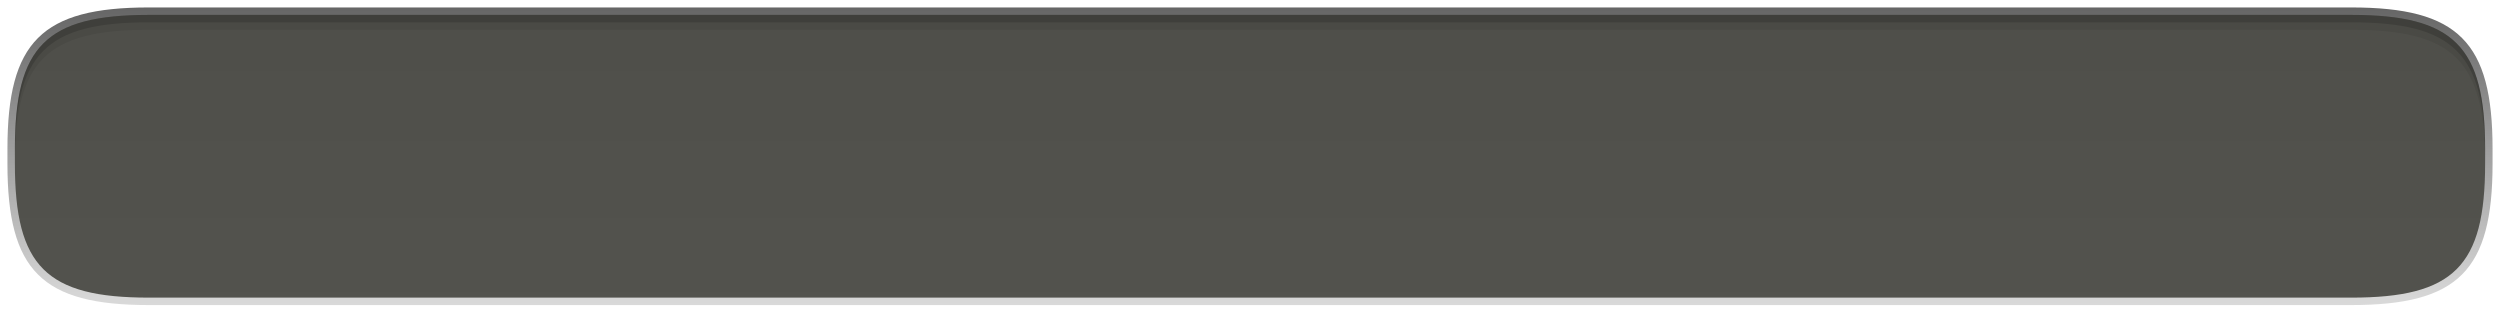 <?xml version="1.0" encoding="UTF-8" standalone="no"?>
<svg
   xmlns:dc="http://purl.org/dc/elements/1.1/"
   xmlns:cc="http://creativecommons.org/ns#"
   xmlns:rdf="http://www.w3.org/1999/02/22-rdf-syntax-ns#"
   xmlns:svg="http://www.w3.org/2000/svg"
   xmlns="http://www.w3.org/2000/svg"
   xmlns:sodipodi="http://sodipodi.sourceforge.net/DTD/sodipodi-0.dtd"
   xmlns:inkscape="http://www.inkscape.org/namespaces/inkscape"
   height="42px"
   version="1.1"
   viewBox="0 -0.001 336 42"
   width="336px"
   x="0px"
   y="0px"
   id="svg21"
   sodipodi:docname="qtg_fr_textfield_dark_editable.svg"
   inkscape:version="0.92.2 (5c3e80d, 2017-08-06)">
  <sodipodi:namedview
     pagecolor="#ffffff"
     bordercolor="#666666"
     borderopacity="1"
     objecttolerance="10"
     gridtolerance="10"
     guidetolerance="10"
     inkscape:pageopacity="0"
     inkscape:pageshadow="2"
     inkscape:window-width="1920"
     inkscape:window-height="1001"
     id="namedview23"
     showgrid="false"
     inkscape:zoom="1.0714286"
     inkscape:cx="168"
     inkscape:cy="21"
     inkscape:window-x="-9"
     inkscape:window-y="-9"
     inkscape:window-maximized="1"
     inkscape:current-layer="svg21" />
  <path
     d="M316,1H20C5.617,1,1,5.617,1,20v2c0,14.384,4.617,19,19,19h296c14.383,0,19-4.616,19-19v-2  C335,5.617,330.383,1,316,1z"
     fill="url(#SVGID_1_)"
     id="path2" />
  <path
     d="M20,40C6.206,40,2,35.794,2,22v-2C2,6.206,6.206,2,20,2h296c13.794,0,18,4.206,18,18v2  c0,13.794-4.206,18-18,18H20z"
     fill="#4e4e49f5"
     id="path4"
     style="fill:#4e4e49;fill-opacity:0.961" />
  <path
     d="M316,2H20C6.206,2,2,6.206,2,20v2C2,8.206,6.206,4,20,4h296c13.794,0,18,4.206,18,18v-2  C334,6.206,329.794,2,316,2z"
     fill-opacity="0.07"
     stroke-opacity="0.07"
     id="path6" />
  <path
     d="M316,2H20C6.206,2,2,6.206,2,20v1C2,7.206,6.206,3,20,3h296c13.794,0,18,4.206,18,18v-1  C334,6.206,329.794,2,316,2z"
     fill-opacity="0.15"
     stroke-opacity="0.15"
     id="path8" />
  <rect
     fill="none"
     height="42"
     width="336"
     id="rect10" />
  <defs
     id="defs19">
    <linearGradient
       gradientUnits="userSpaceOnUse"
       id="SVGID_1_"
       x1="168"
       x2="168"
       y1="1"
       y2="40.854">
      <stop
         offset="0"
         style="stop-color:#666666"
         id="stop12" />
      <stop
         offset="0.456"
         style="stop-color:#9C9C9C"
         id="stop14" />
      <stop
         offset="1"
         style="stop-color:#D9D9D9"
         id="stop16" />
    </linearGradient>
  </defs>
</svg>
